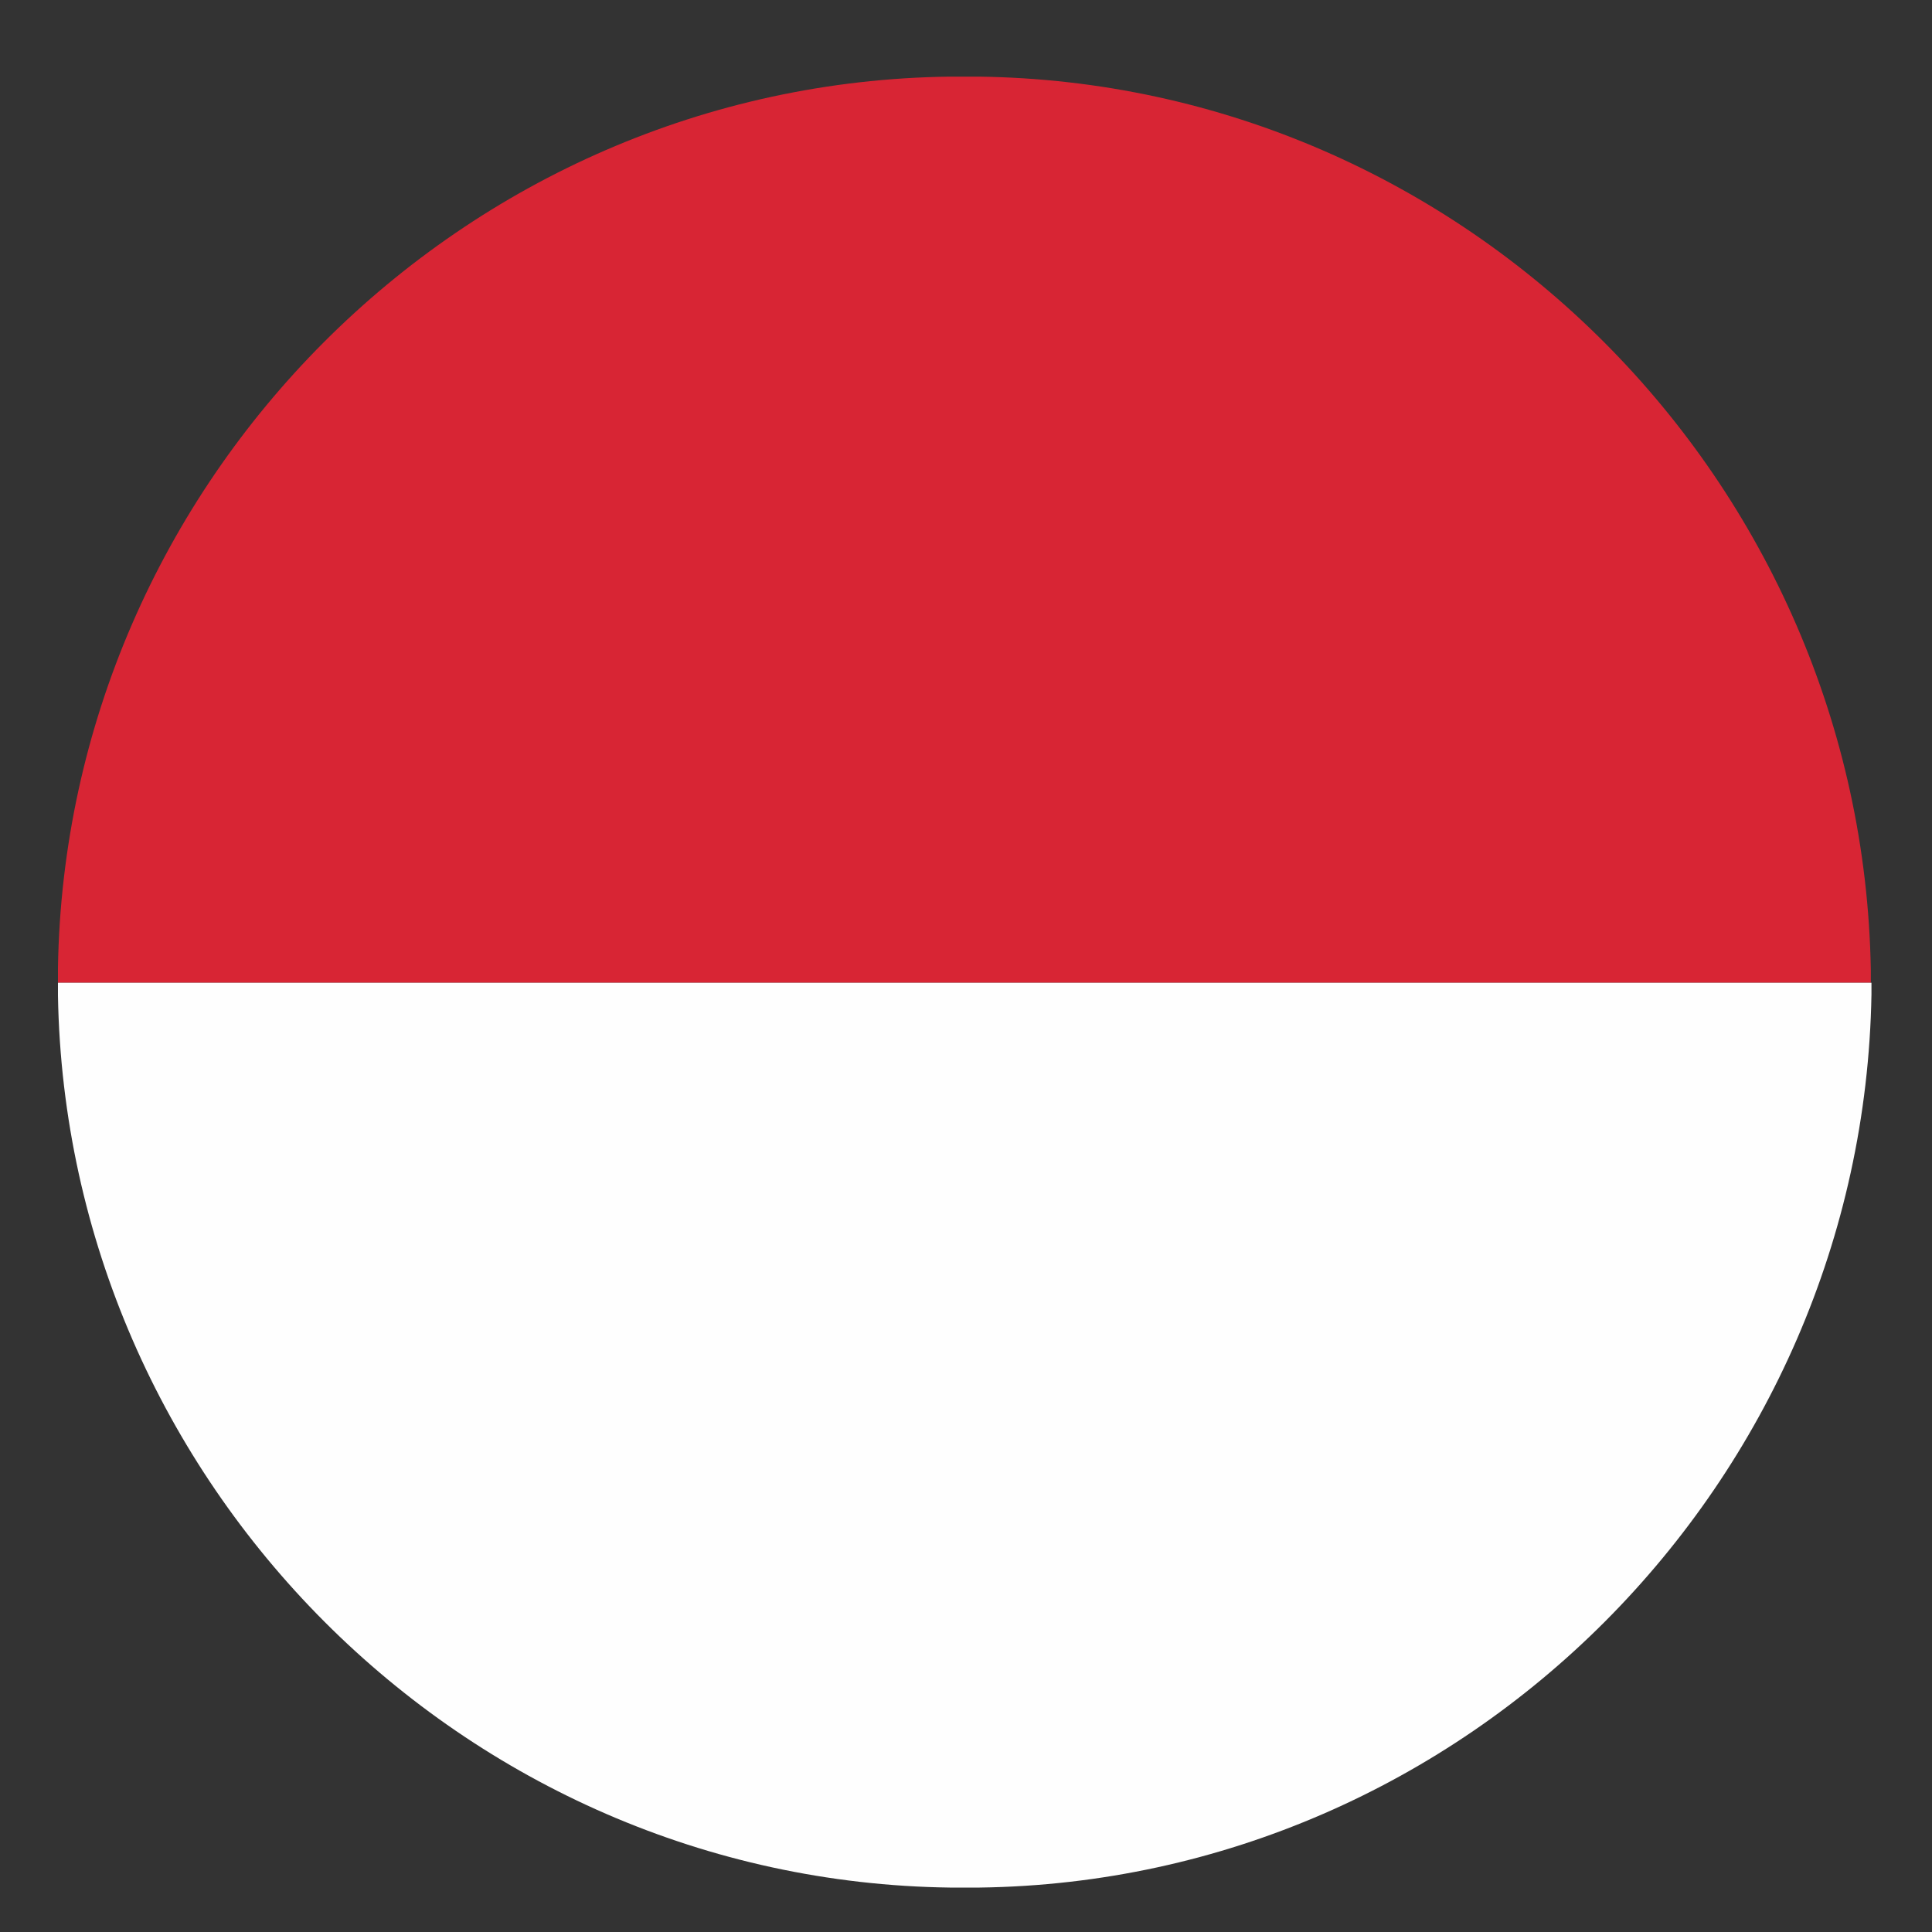 <?xml version="1.0" encoding="UTF-8"?>
<svg id="Layer_1" data-name="Layer 1" xmlns="http://www.w3.org/2000/svg" viewBox="0 0 30 30">
  <rect x="0" y="0" width="30" height="30" fill="#333333" stroke="none"/>
  <defs>
    <style>
      .cls-1 {
        fill: #fefefe;
      }

      .cls-1, .cls-2 {
        fill-rule: evenodd;
      }

      .cls-2 {
        fill: #d82534;
      }
    </style>
  </defs>
  <path class="cls-2" d="M.9,15.26H29.05v-.2c-.13-7.59-6.29-13.77-13.85-13.87h-.46C7.18,1.29,1.02,7.47,.9,15.03v.23Z"/>
  <path class="cls-1" d="M29.05,15.26H.9v.2c.13,7.56,6.29,13.75,13.85,13.85h.46c7.56-.1,13.72-6.29,13.85-13.87v-.18Z"/>
</svg>